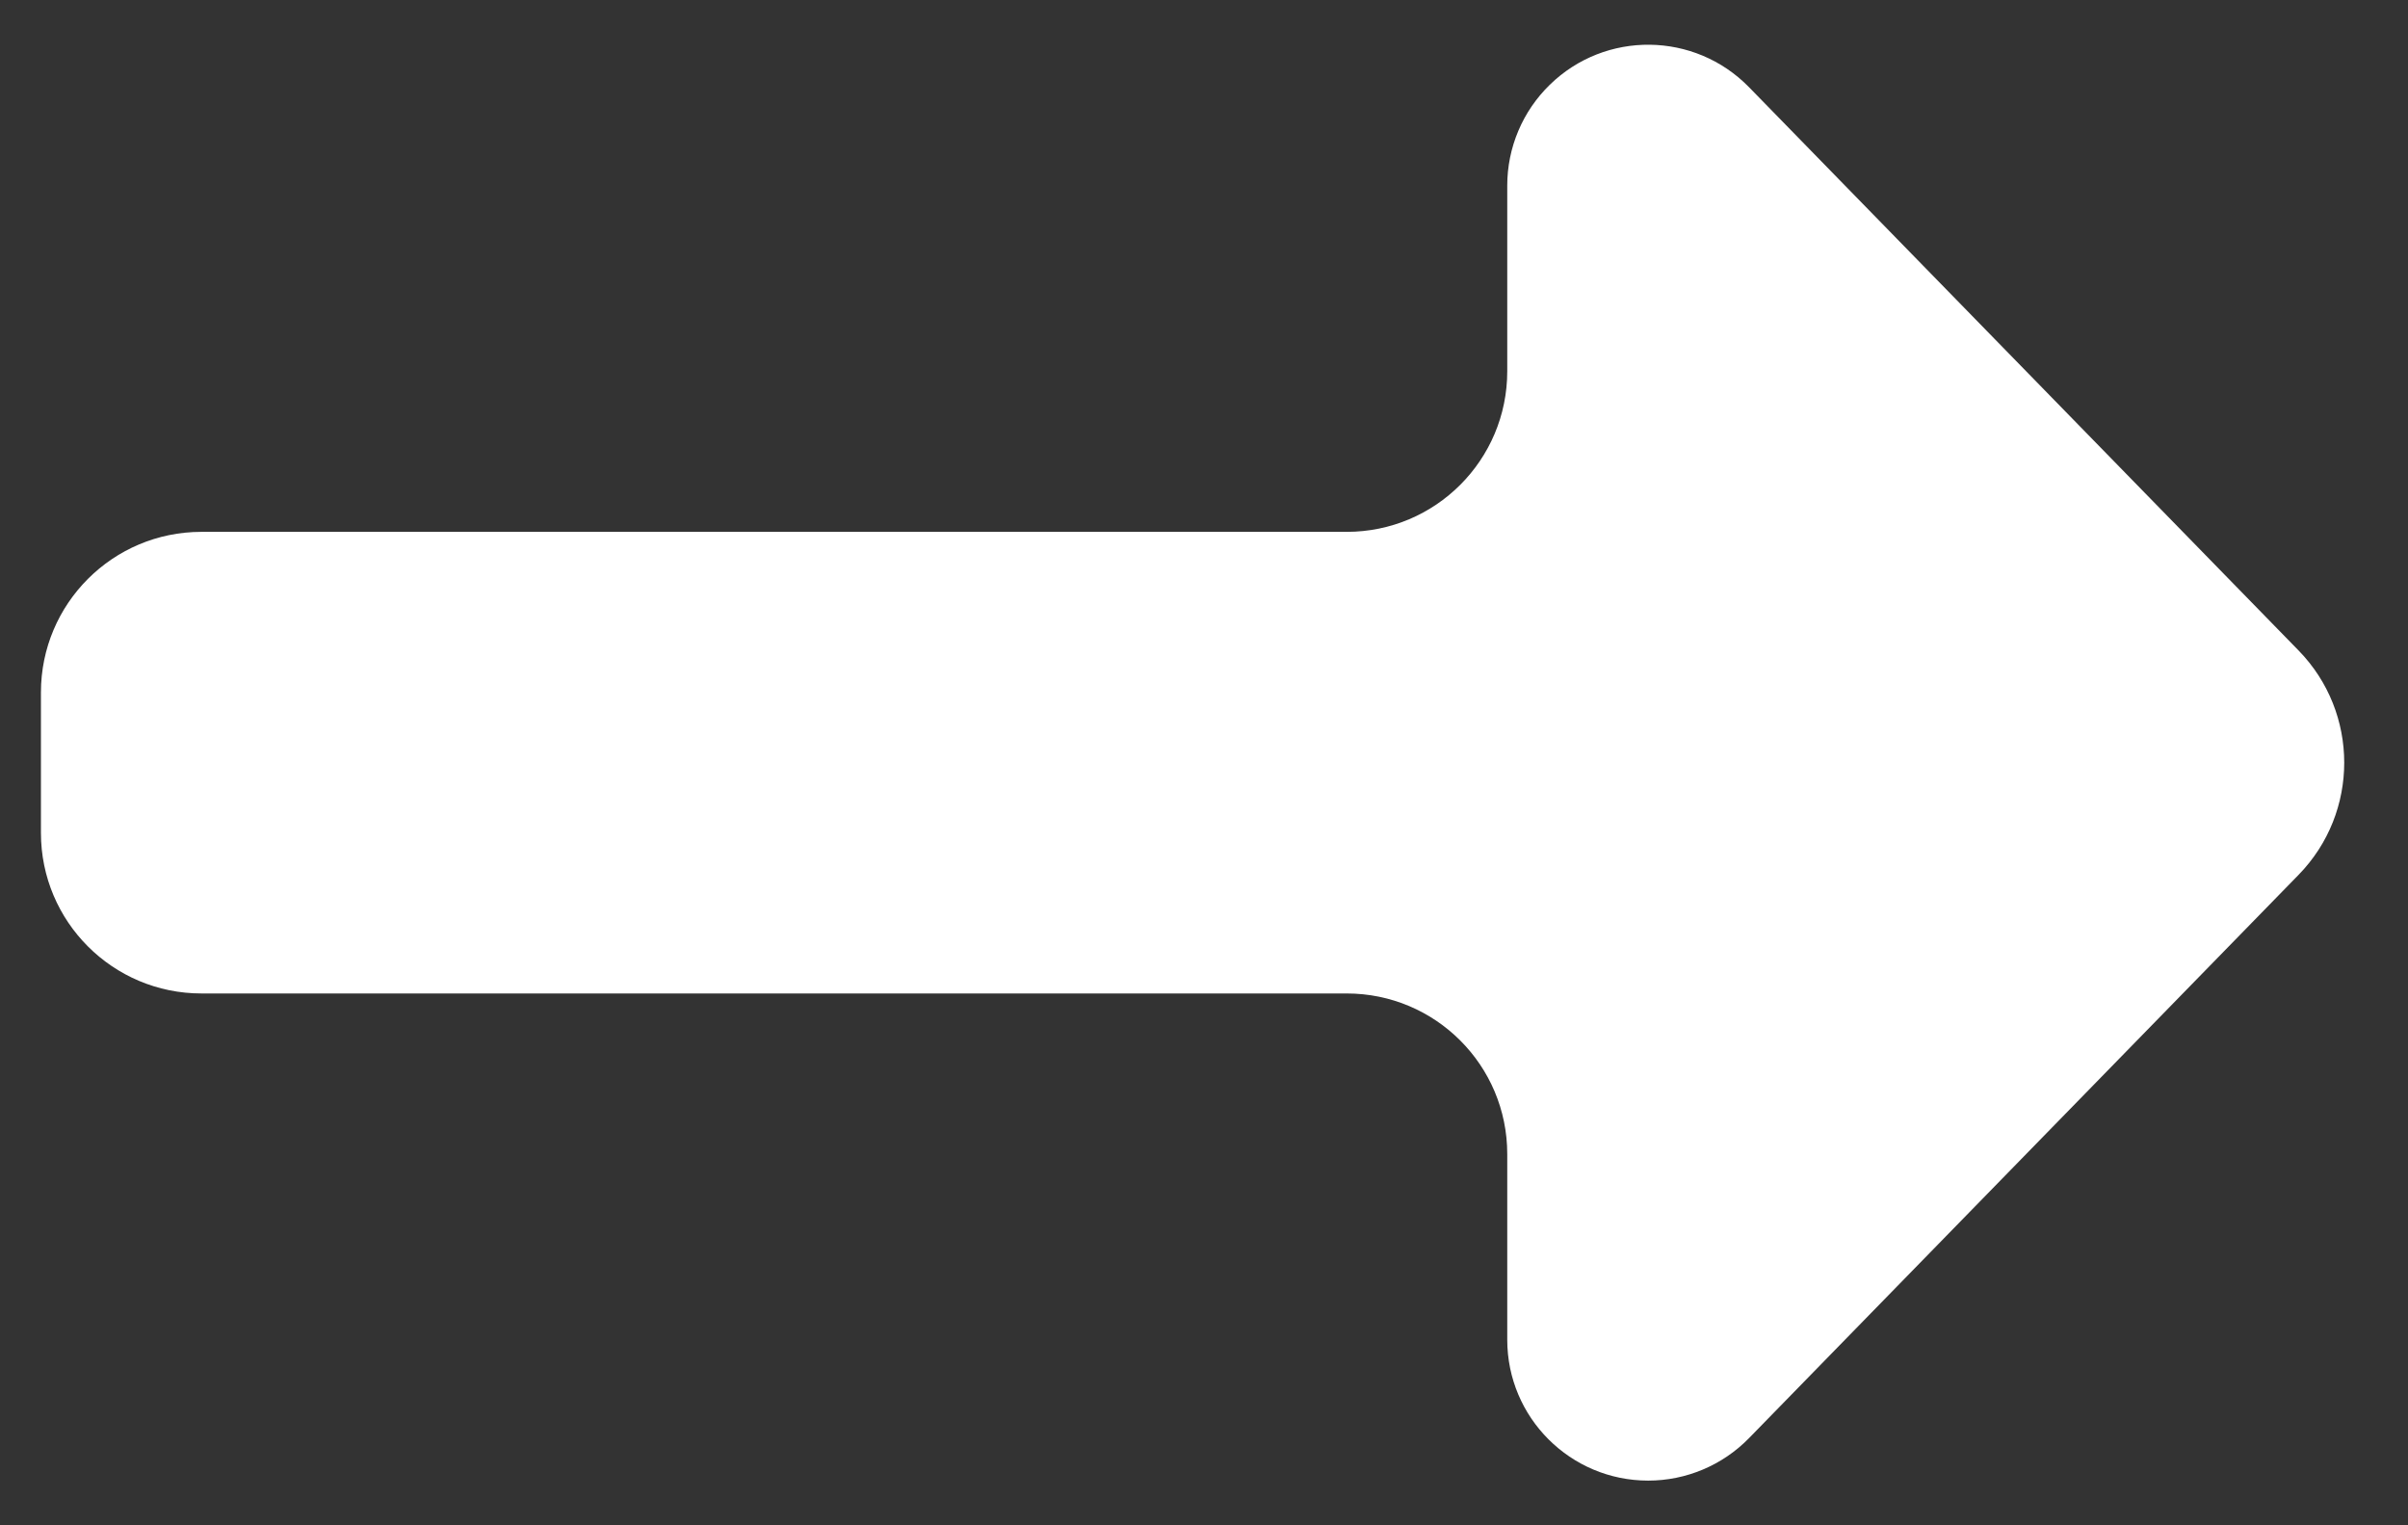 <?xml version="1.0" encoding="UTF-8"?>
<svg width="30px" height="19px" viewBox="0 0 30 19" version="1.1" xmlns="http://www.w3.org/2000/svg" xmlns:xlink="http://www.w3.org/1999/xlink">
    <rect x="0" y="0" width="30" height="19" fill="#333333" stroke="none"/>
    <!-- Generator: Sketch 52.4 (67378) - http://www.bohemiancoding.com/sketch -->
    <title>Path</title>
    <desc>Created with Sketch.</desc>
    <g id="Page-2" stroke="none" stroke-width="1" fill="none" fill-rule="evenodd">
        <g id="Landing" transform="translate(-1183, -672)" fill="#FFFFFF">
            <g id="Group-2" transform="translate(953, 644)">
                <g id="arrow_right" transform="translate(203, 3)">
                    <path d="M43.778,31.625 L29.51,31.625 C28.405,31.625 27.51,32.52 27.51,33.625 L27.51,35.375 C27.51,36.48 28.405,37.375 29.51,37.375 L43.778,37.375 C44.883,37.375 45.778,38.27 45.778,39.375 L45.778,41.688 C45.778,42.657 46.564,43.443 47.534,43.443 C48.007,43.443 48.46,43.252 48.79,42.914 L55.637,35.897 C56.395,35.12 56.395,33.88 55.637,33.103 L48.79,26.086 C48.113,25.393 47.001,25.379 46.308,26.056 C45.969,26.386 45.778,26.839 45.778,27.312 L45.778,29.625 C45.778,30.73 44.883,31.625 43.778,31.625 Z" id="Path"></path>
                </g>
            </g>
        </g>
    </g>
</svg>